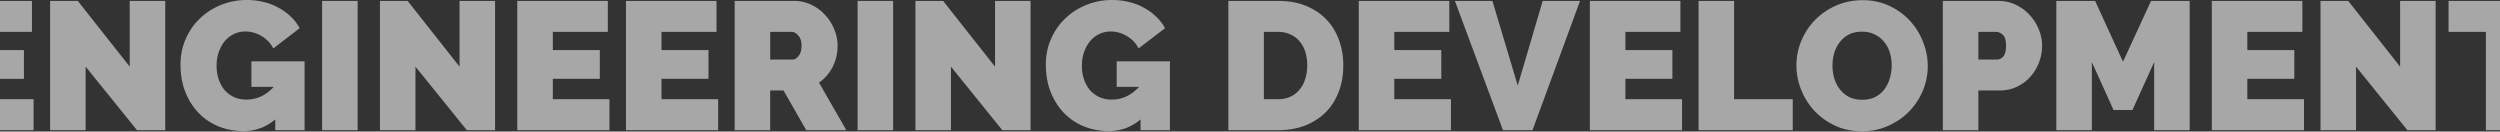 <svg width="1920" height="101" fill="none" xmlns="http://www.w3.org/2000/svg"><rect width="100%" height="100%" fill="#333333" stroke="none"/><path d="M25.794 76.206v23.77H-45V.7h69.535v23.77h-42.253v13.983H18.38v22.093h-36.097v15.66h43.512zm39.969-25.029v48.8H38.481V.698h21.266l39.874 50.478V.699h27.282v99.277h-21.686l-39.454-48.8zm145.632 40.549c-7.088 5.966-15.25 8.949-24.484 8.949-6.436 0-12.592-1.118-18.468-3.356-5.876-2.33-11.006-5.686-15.39-10.067s-7.881-9.741-10.493-16.08c-2.612-6.339-3.917-13.563-3.917-21.673 0-6.992 1.305-13.47 3.917-19.436 2.612-6.06 6.203-11.28 10.773-15.66 4.57-4.475 9.934-7.971 16.09-10.488C175.672 1.305 182.388 0 189.57 0c4.477 0 8.767.513 12.871 1.538 4.104.932 7.882 2.377 11.333 4.335 3.544 1.864 6.715 4.148 9.514 6.851a33.644 33.644 0 016.855 8.95l-20.287 15.52c-1.958-3.915-4.896-7.038-8.814-9.369-3.917-2.423-8.068-3.635-12.452-3.635-3.264 0-6.249.652-8.954 1.958a20.918 20.918 0 00-6.995 5.453c-1.959 2.33-3.498 5.127-4.617 8.39-1.12 3.169-1.679 6.665-1.679 10.486 0 3.916.559 7.458 1.679 10.627 1.119 3.17 2.658 5.92 4.617 8.25a22.904 22.904 0 007.275 5.314c2.798 1.211 5.923 1.817 9.374 1.817 7.928 0 14.923-3.262 20.986-9.788h-17.209V47.122h40.854v52.854h-22.526v-8.25zm35.993 8.25V.7h27.282v99.277h-27.282zm71.687-48.799v48.8h-27.282V.698h21.266l39.874 50.478V.699h27.282v99.277h-21.686l-39.454-48.8zm148.99 25.029v23.77h-70.794V.7h69.535v23.77h-42.253v13.983h36.097v22.093h-36.097v15.66h43.512zm83.481 0v23.77h-70.794V.7h69.535v23.77h-42.253v13.983h36.097v22.093h-36.097v15.66h43.512zm12.687 23.77V.7h45.61c4.85 0 9.327 1.026 13.431 3.076 4.104 1.958 7.602 4.568 10.494 7.83 2.984 3.17 5.316 6.852 6.995 11.047 1.679 4.101 2.518 8.25 2.518 12.444 0 5.78-1.259 11.187-3.777 16.22-2.518 4.94-6.016 8.996-10.493 12.165l20.986 36.495h-30.78l-17.489-30.482h-10.213v30.482h-27.282zm27.282-54.253h17.209c1.679 0 3.218-.932 4.617-2.796 1.492-1.865 2.238-4.475 2.238-7.83 0-3.45-.839-6.06-2.518-7.83-1.679-1.865-3.358-2.797-5.037-2.797h-16.509v21.253zm67.129 54.253V.7h27.282v99.277h-27.282zm71.687-48.799v48.8h-27.282V.698h21.266l39.874 50.478V.699h27.282v99.277h-21.686l-39.454-48.8zm145.632 40.549c-7.088 5.966-15.25 8.949-24.484 8.949-6.436 0-12.592-1.118-18.468-3.356-5.876-2.33-11.006-5.686-15.39-10.067s-7.881-9.741-10.493-16.08c-2.612-6.339-3.917-13.563-3.917-21.673 0-6.992 1.305-13.47 3.917-19.436 2.612-6.06 6.203-11.28 10.773-15.66 4.57-4.475 9.934-7.971 16.09-10.488C840.24 1.305 846.956 0 854.138 0c4.477 0 8.767.513 12.871 1.538 4.104.932 7.882 2.377 11.333 4.335 3.544 1.864 6.715 4.148 9.514 6.851a33.644 33.644 0 016.855 8.95l-20.287 15.52c-1.958-3.915-4.896-7.038-8.814-9.369-3.917-2.423-8.068-3.635-12.452-3.635-3.264 0-6.249.652-8.954 1.958a20.932 20.932 0 00-6.996 5.453c-1.958 2.33-3.497 5.127-4.617 8.39-1.119 3.169-1.678 6.665-1.678 10.486 0 3.916.559 7.458 1.678 10.627 1.12 3.17 2.659 5.92 4.617 8.25a22.908 22.908 0 007.276 5.314c2.798 1.211 5.923 1.817 9.374 1.817 7.928 0 14.923-3.262 20.986-9.788h-17.209V47.122h40.854v52.854h-22.526v-8.25zm67.418 8.25V.7h38.195c8.208 0 15.437 1.305 21.684 3.915 6.25 2.61 11.47 6.153 15.67 10.627 4.2 4.475 7.37 9.741 9.52 15.8 2.14 5.966 3.21 12.352 3.21 19.157 0 7.55-1.21 14.402-3.63 20.554-2.34 6.06-5.69 11.28-10.08 15.66-4.38 4.289-9.65 7.645-15.81 10.068-6.153 2.33-13.009 3.496-20.564 3.496h-38.195zm60.579-49.778c0-3.822-.51-7.318-1.54-10.487-1.02-3.17-2.516-5.873-4.475-8.11-1.865-2.237-4.197-3.962-6.995-5.174-2.798-1.305-5.923-1.957-9.374-1.957h-10.913v51.736h10.913c3.544 0 6.716-.653 9.514-1.958 2.798-1.305 5.13-3.123 6.995-5.453 1.955-2.33 3.405-5.08 4.335-8.25 1.03-3.17 1.54-6.619 1.54-10.347zm110.36 26.008v23.77h-70.79V.7h69.54v23.77h-42.26v13.983h36.1v22.093h-36.1v15.66h43.51zM1146.18.7l19.45 65.019 19.16-65.02h28.69l-36.52 99.277h-22.67L1117.36.7h28.82zm145.63 75.506v23.77h-70.8V.7h69.54v23.77h-42.25v13.983h36.09v22.093h-36.09v15.66h43.51zm12.68 23.77V.7h27.29v75.507h45.05v23.77h-72.34zm125.39.839c-7.56 0-14.41-1.445-20.57-4.335-6.16-2.89-11.43-6.665-15.81-11.326a52.458 52.458 0 01-10.21-16.22c-2.43-6.059-3.64-12.304-3.64-18.736 0-6.526 1.26-12.818 3.78-18.877 2.51-6.059 6.01-11.372 10.49-15.94 4.57-4.661 9.93-8.343 16.09-11.046 6.25-2.797 13.06-4.195 20.43-4.195 7.55 0 14.41 1.445 20.56 4.334 6.16 2.89 11.43 6.712 15.81 11.466 4.39 4.754 7.74 10.161 10.08 16.22 2.42 6.06 3.63 12.258 3.63 18.597 0 6.525-1.26 12.818-3.77 18.877a52.018 52.018 0 01-10.5 15.94c-4.47 4.568-9.84 8.25-16.09 11.046-6.15 2.797-12.92 4.195-20.28 4.195zm-22.53-50.338c0 3.356.47 6.619 1.4 9.788.93 3.077 2.33 5.826 4.2 8.25 1.86 2.424 4.19 4.381 6.99 5.873 2.89 1.491 6.3 2.237 10.22 2.237 3.91 0 7.32-.746 10.21-2.237 2.89-1.585 5.22-3.59 6.99-6.013 1.87-2.517 3.22-5.36 4.06-8.53.93-3.169 1.4-6.385 1.4-9.647 0-3.356-.47-6.572-1.4-9.648-.93-3.17-2.38-5.92-4.33-8.25-1.87-2.424-4.25-4.335-7.14-5.733-2.8-1.491-6.11-2.237-9.93-2.237-3.92 0-7.33.746-10.22 2.237-2.8 1.492-5.13 3.496-6.99 6.013-1.87 2.423-3.27 5.22-4.2 8.39a35.932 35.932 0 00-1.26 9.507zm84.74 49.499V.7h42.81c4.85 0 9.33 1.026 13.43 3.076 4.1 1.958 7.6 4.568 10.49 7.83 2.99 3.17 5.32 6.852 7 11.047 1.68 4.101 2.52 8.25 2.52 12.444 0 4.382-.8 8.67-2.38 12.865a36.322 36.322 0 01-6.72 11.046c-2.8 3.17-6.25 5.733-10.35 7.69-4.01 1.865-8.44 2.797-13.29 2.797h-16.23v30.482h-27.28zm27.28-54.253h14.41c1.68 0 3.22-.745 4.62-2.237 1.49-1.585 2.24-4.381 2.24-8.39 0-4.101-.84-6.898-2.52-8.39-1.68-1.49-3.36-2.236-5.04-2.236h-13.71v21.253zm135.02 54.253V47.681l-16.65 36.774h-14.55l-16.65-36.774v52.295h-27.28V.7h29.8l21.4 46.702L1652.01.7h29.66v99.277h-27.28zm115.08-23.77v23.77h-70.8V.7h69.54v23.77h-42.26v13.983h36.1v22.093h-36.1v15.66h43.52zm39.96-25.029v48.8h-27.28V.698h21.27l39.87 50.478V.699h27.28v99.277h-21.68l-39.46-48.8zM1965 24.47h-28.54v75.506h-27.28V24.47h-28.69V.7H1965v23.77z" fill="#fff" fill-opacity=".57"/></svg>